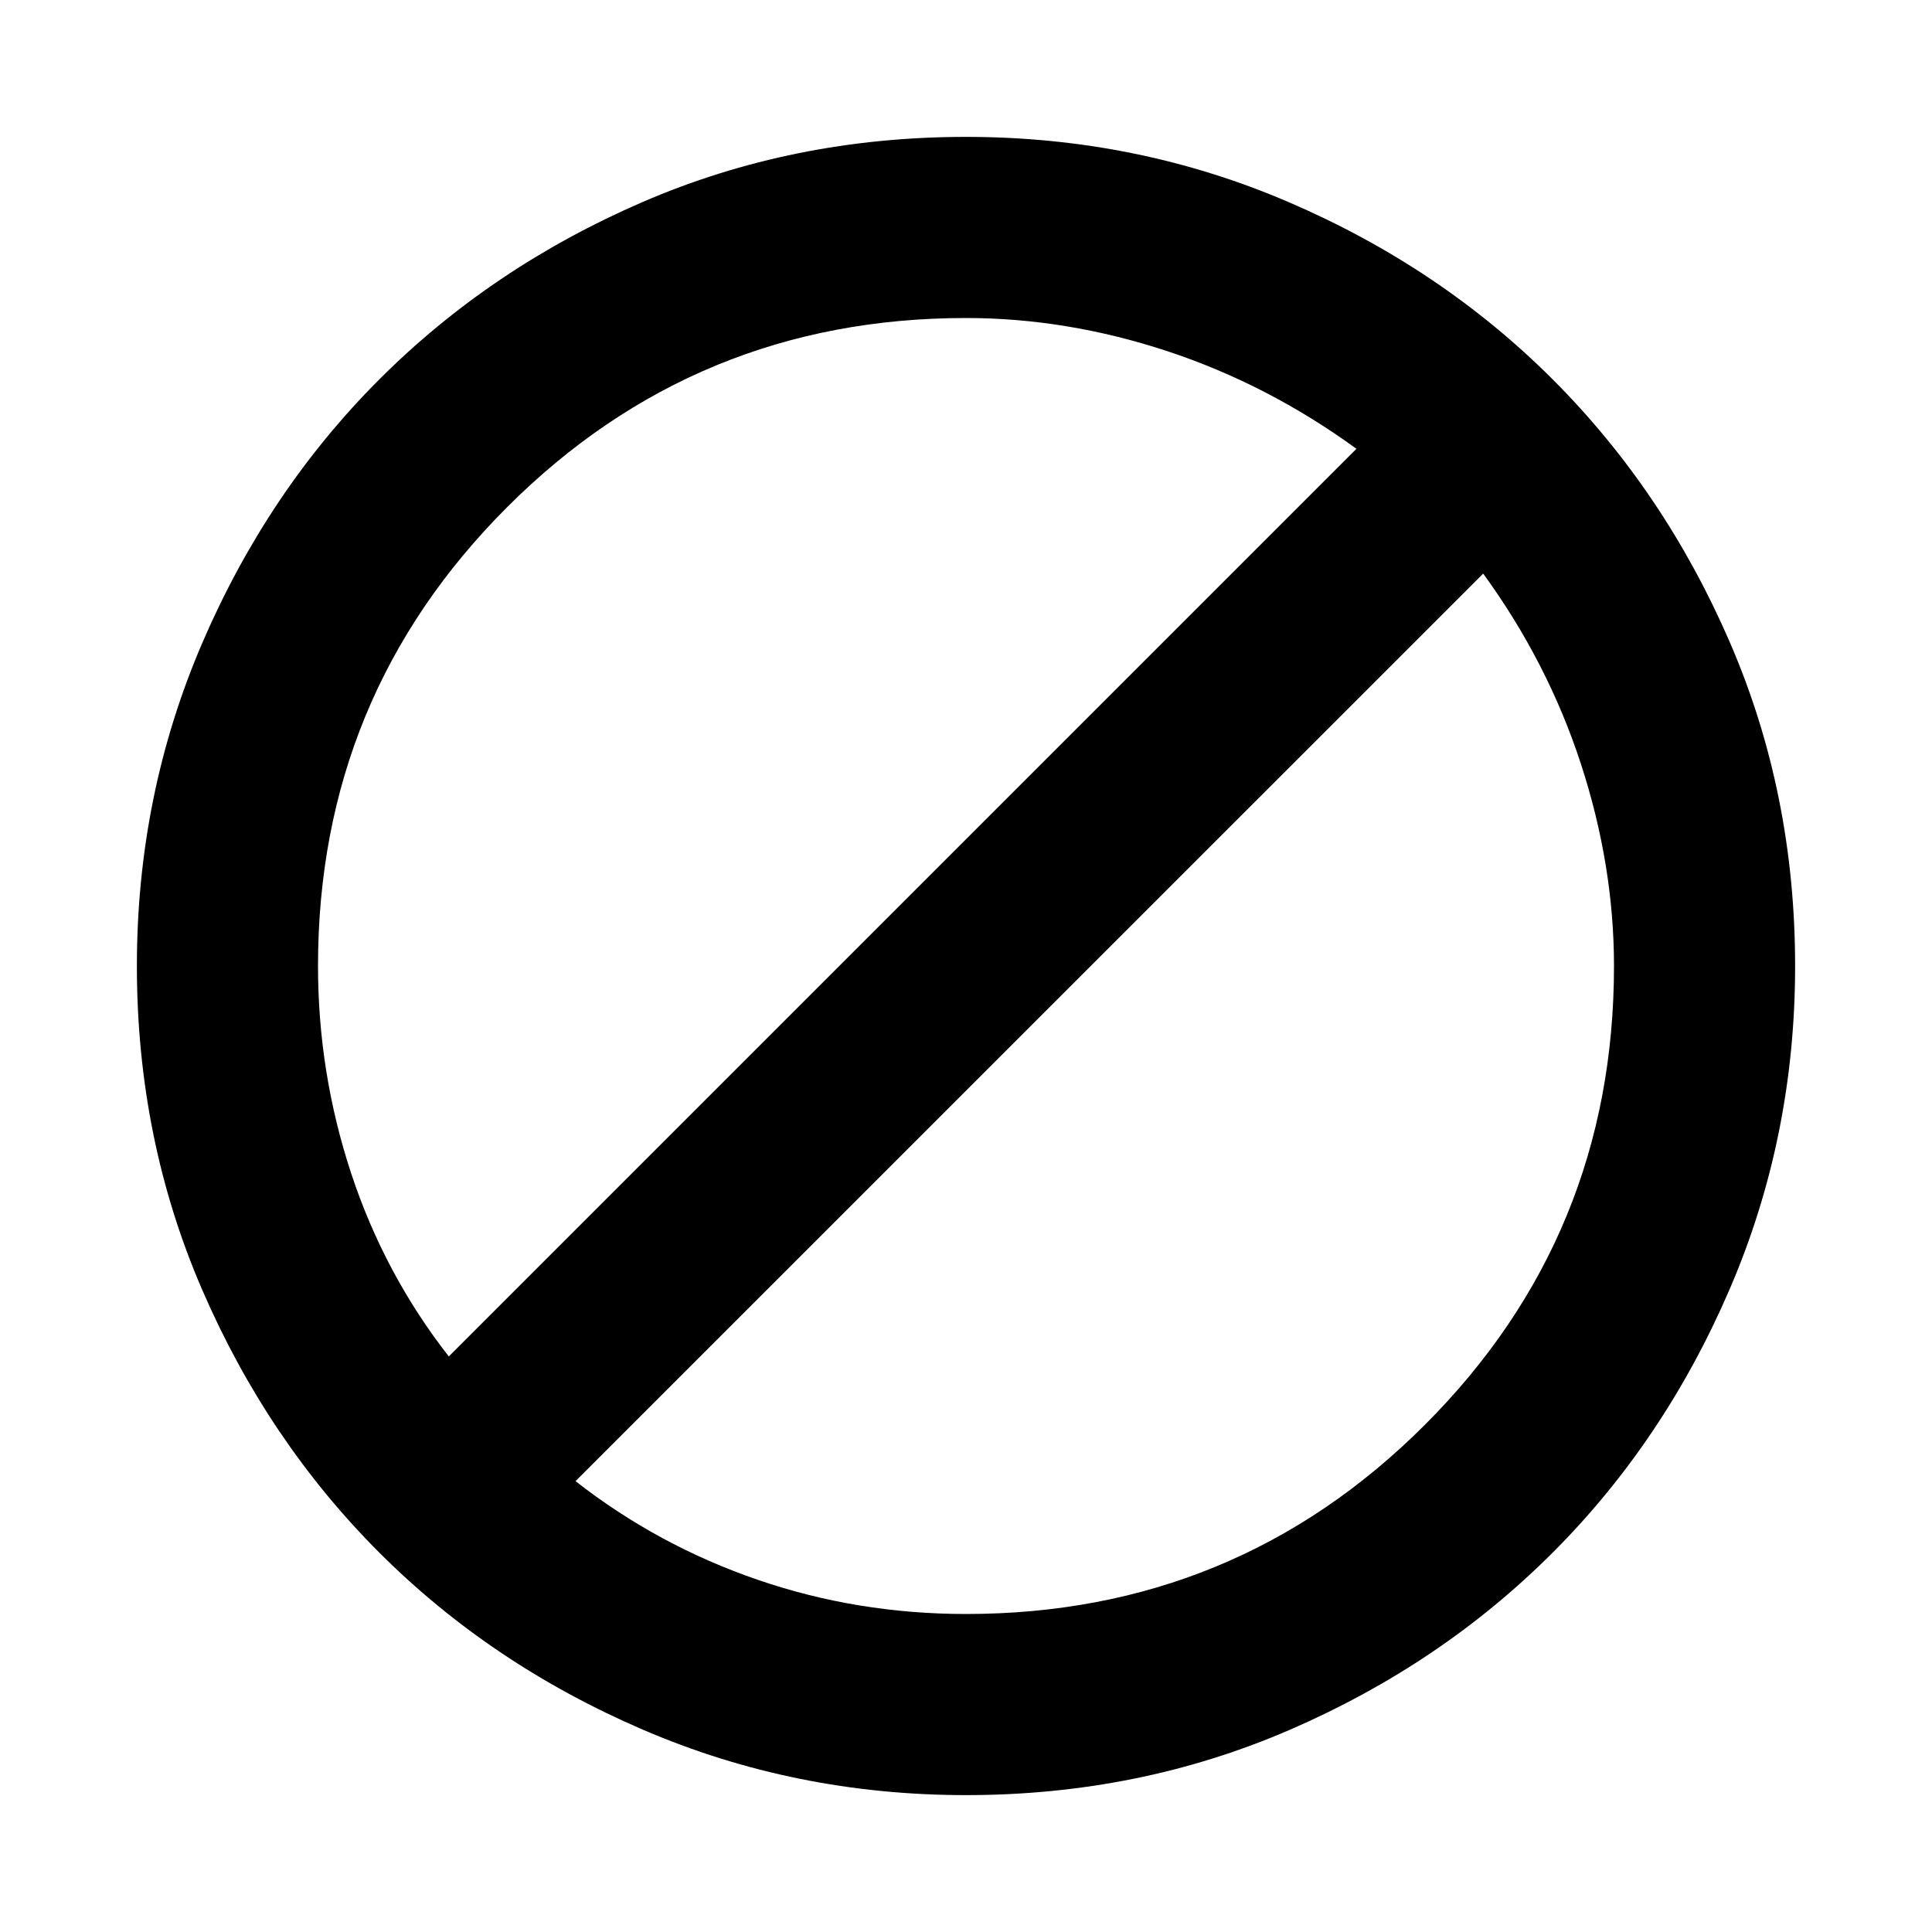 <svg xmlns="http://www.w3.org/2000/svg" height="20" width="20"><path d="M3.292 10Q3.292 11.104 3.635 12.146Q3.979 13.188 4.646 14.042L14.042 4.646Q13.125 3.979 12.083 3.635Q11.042 3.292 10 3.292Q7.208 3.292 5.25 5.25Q3.292 7.208 3.292 10ZM5.958 15.333Q6.812 16 7.844 16.354Q8.875 16.708 10 16.708Q12.792 16.708 14.75 14.75Q16.708 12.792 16.708 10Q16.708 8.958 16.365 7.906Q16.021 6.854 15.354 5.938ZM1.417 10Q1.417 8.229 2.094 6.656Q2.771 5.083 3.927 3.927Q5.083 2.771 6.646 2.094Q8.208 1.417 10 1.417Q11.771 1.417 13.344 2.094Q14.917 2.771 16.073 3.927Q17.229 5.083 17.906 6.646Q18.583 8.208 18.583 10Q18.583 11.771 17.906 13.344Q17.229 14.917 16.073 16.073Q14.917 17.229 13.354 17.906Q11.792 18.583 10 18.583Q8.229 18.583 6.656 17.906Q5.083 17.229 3.927 16.073Q2.771 14.917 2.094 13.354Q1.417 11.792 1.417 10Z"/></svg>